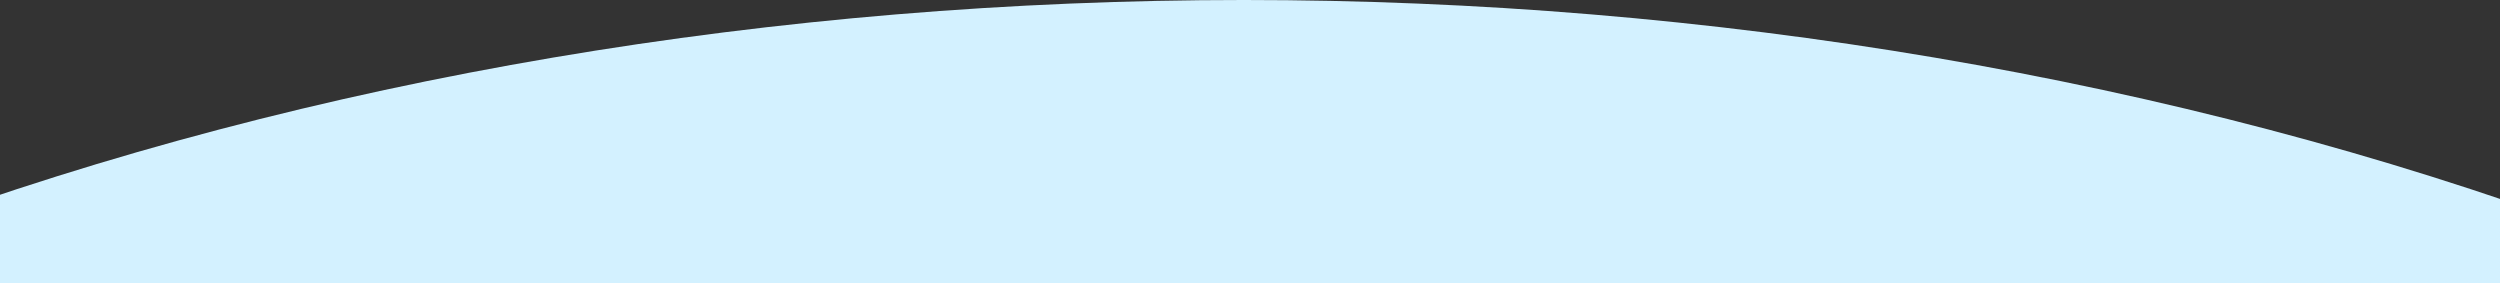 <svg width="1412" height="160" viewBox="0 0 1412 160" fill="none" xmlns="http://www.w3.org/2000/svg">
<rect x="0" y="0" width="1412" height="160" fill="#333333" stroke="none"/>
<ellipse cx="702.5" cy="971.5" rx="1520" ry="971.5" fill="url(#paint0_linear)"/>
<defs>
<linearGradient id="paint0_linear" x1="702.5" y1="303.976" x2="702.5" y2="1550.43" gradientUnits="userSpaceOnUse">
<stop stop-color="#D3F1FF"/>
<stop offset="1" stop-color="#ECF2FF" stop-opacity="0"/>
</linearGradient>
</defs>
</svg>

